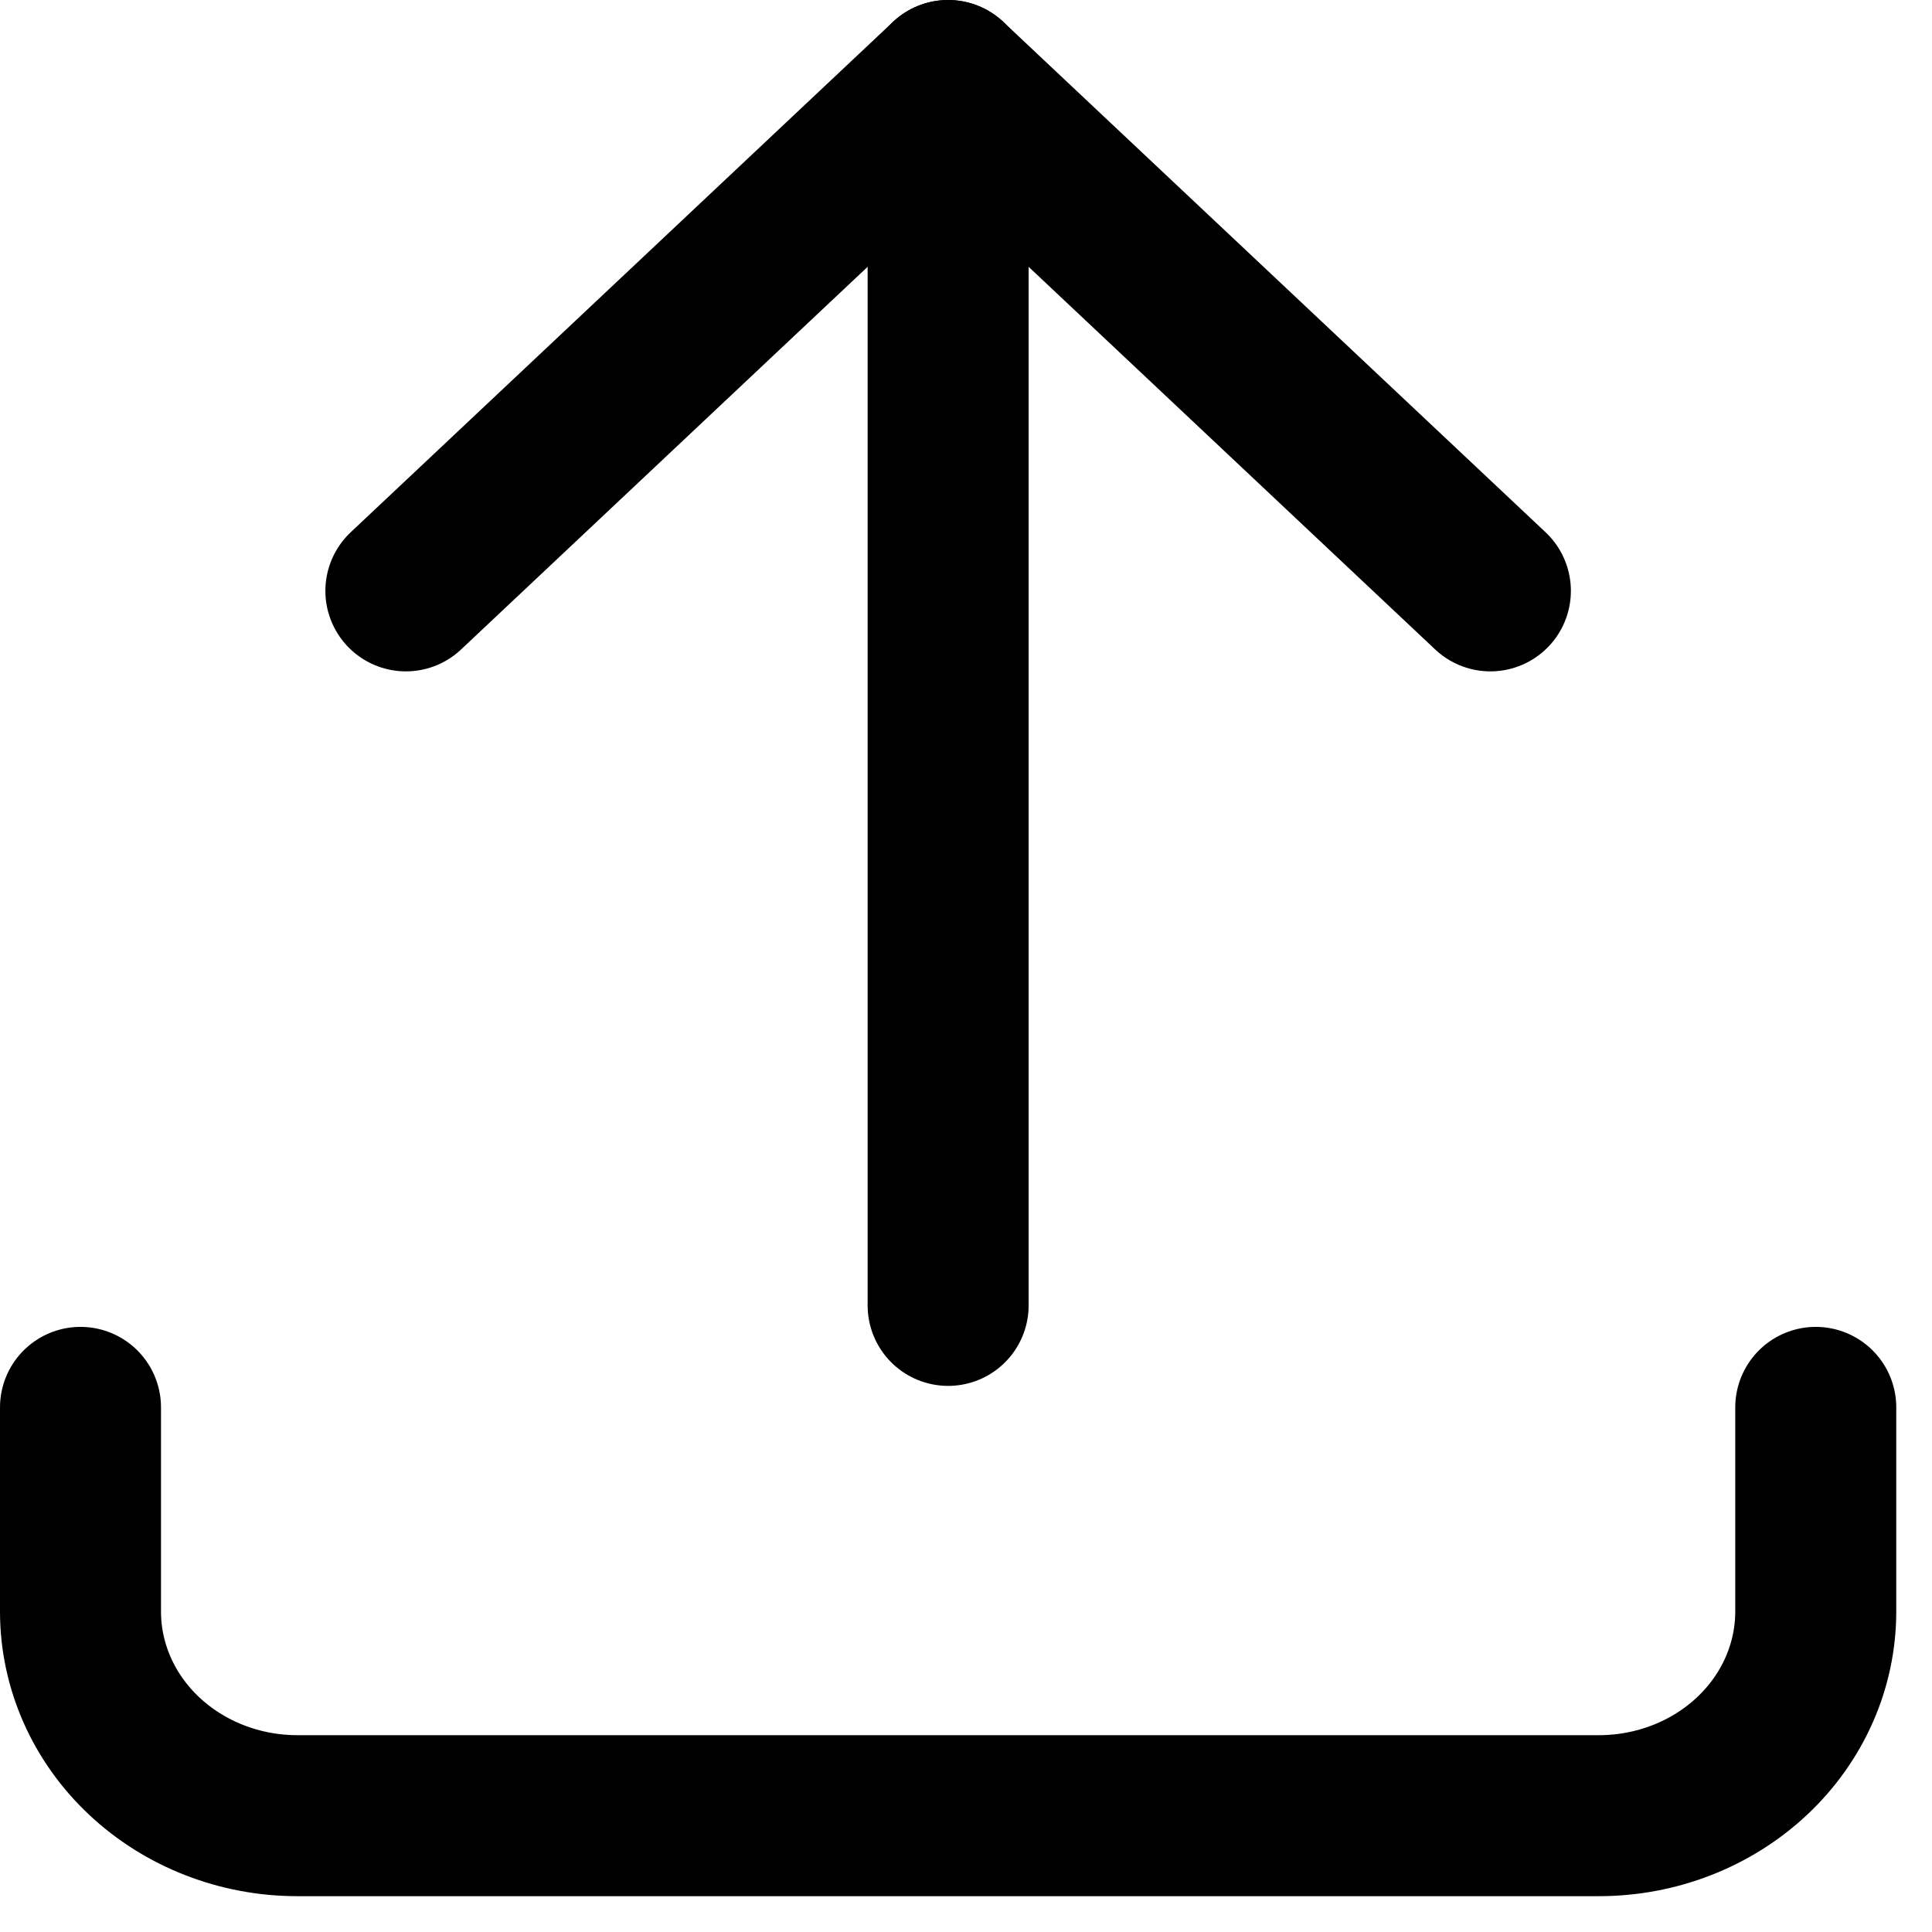 <svg width="24" height="24" viewBox="0 0 24 24" fill="none" xmlns="http://www.w3.org/2000/svg">
<path d="M1 17.483V20.019C1 20.692 1.284 21.337 1.789 21.812C2.295 22.288 2.98 22.555 3.694 22.555H19.861C20.576 22.555 21.261 22.288 21.767 21.812C22.272 21.337 22.556 20.692 22.556 20.019V17.483" stroke="black" stroke-width="2" stroke-linecap="round" stroke-linejoin="round"/>
<path d="M18.514 7.34L11.778 1L5.042 7.34" stroke="black" stroke-width="2" stroke-linecap="round" stroke-linejoin="round"/>
<path d="M11.778 16.216L11.778 1" stroke="black" stroke-width="2" stroke-linecap="round" stroke-linejoin="round"/>
</svg>

